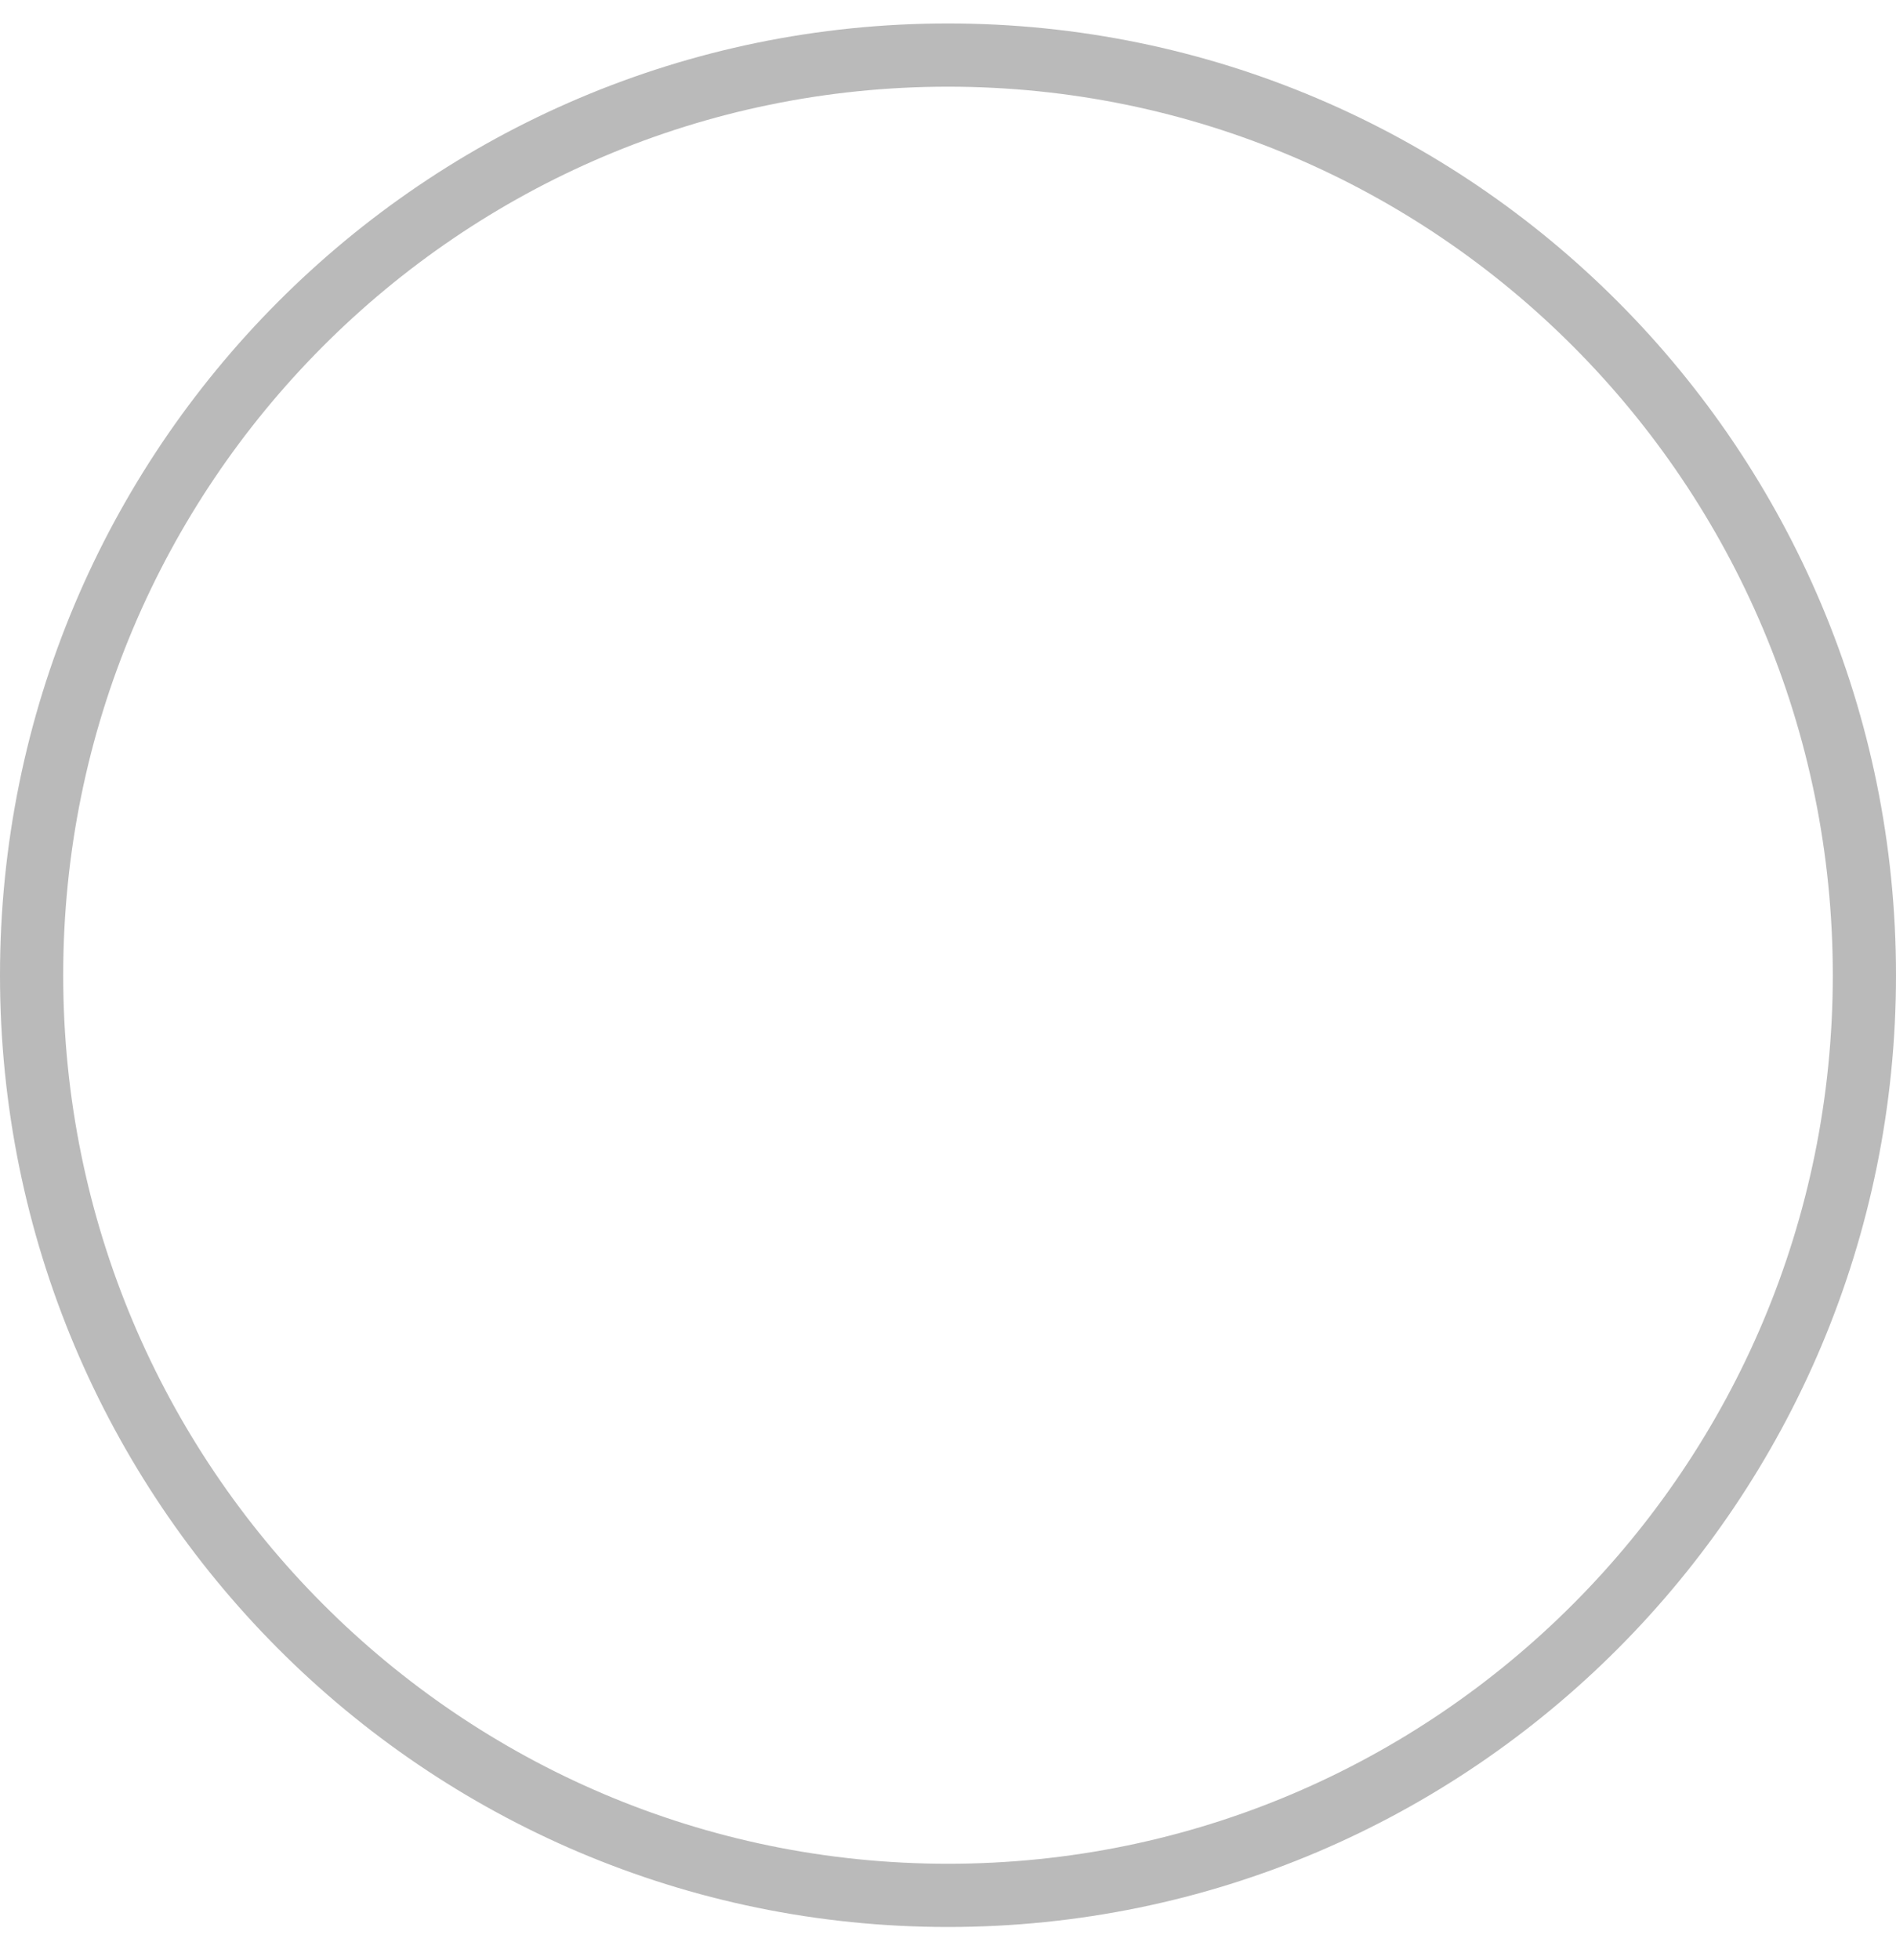 <svg width="30" height="31" viewBox="0 0 30 31" fill="none" xmlns="http://www.w3.org/2000/svg">
<path d="M29.5 15.422C29.5 23.461 23.006 29.974 15 29.974C6.993 29.974 0.5 23.461 0.5 15.422C0.5 7.384 6.993 0.871 15 0.871C23.006 0.871 29.5 7.384 29.5 15.422Z" stroke="#BABABA"/>
</svg>
